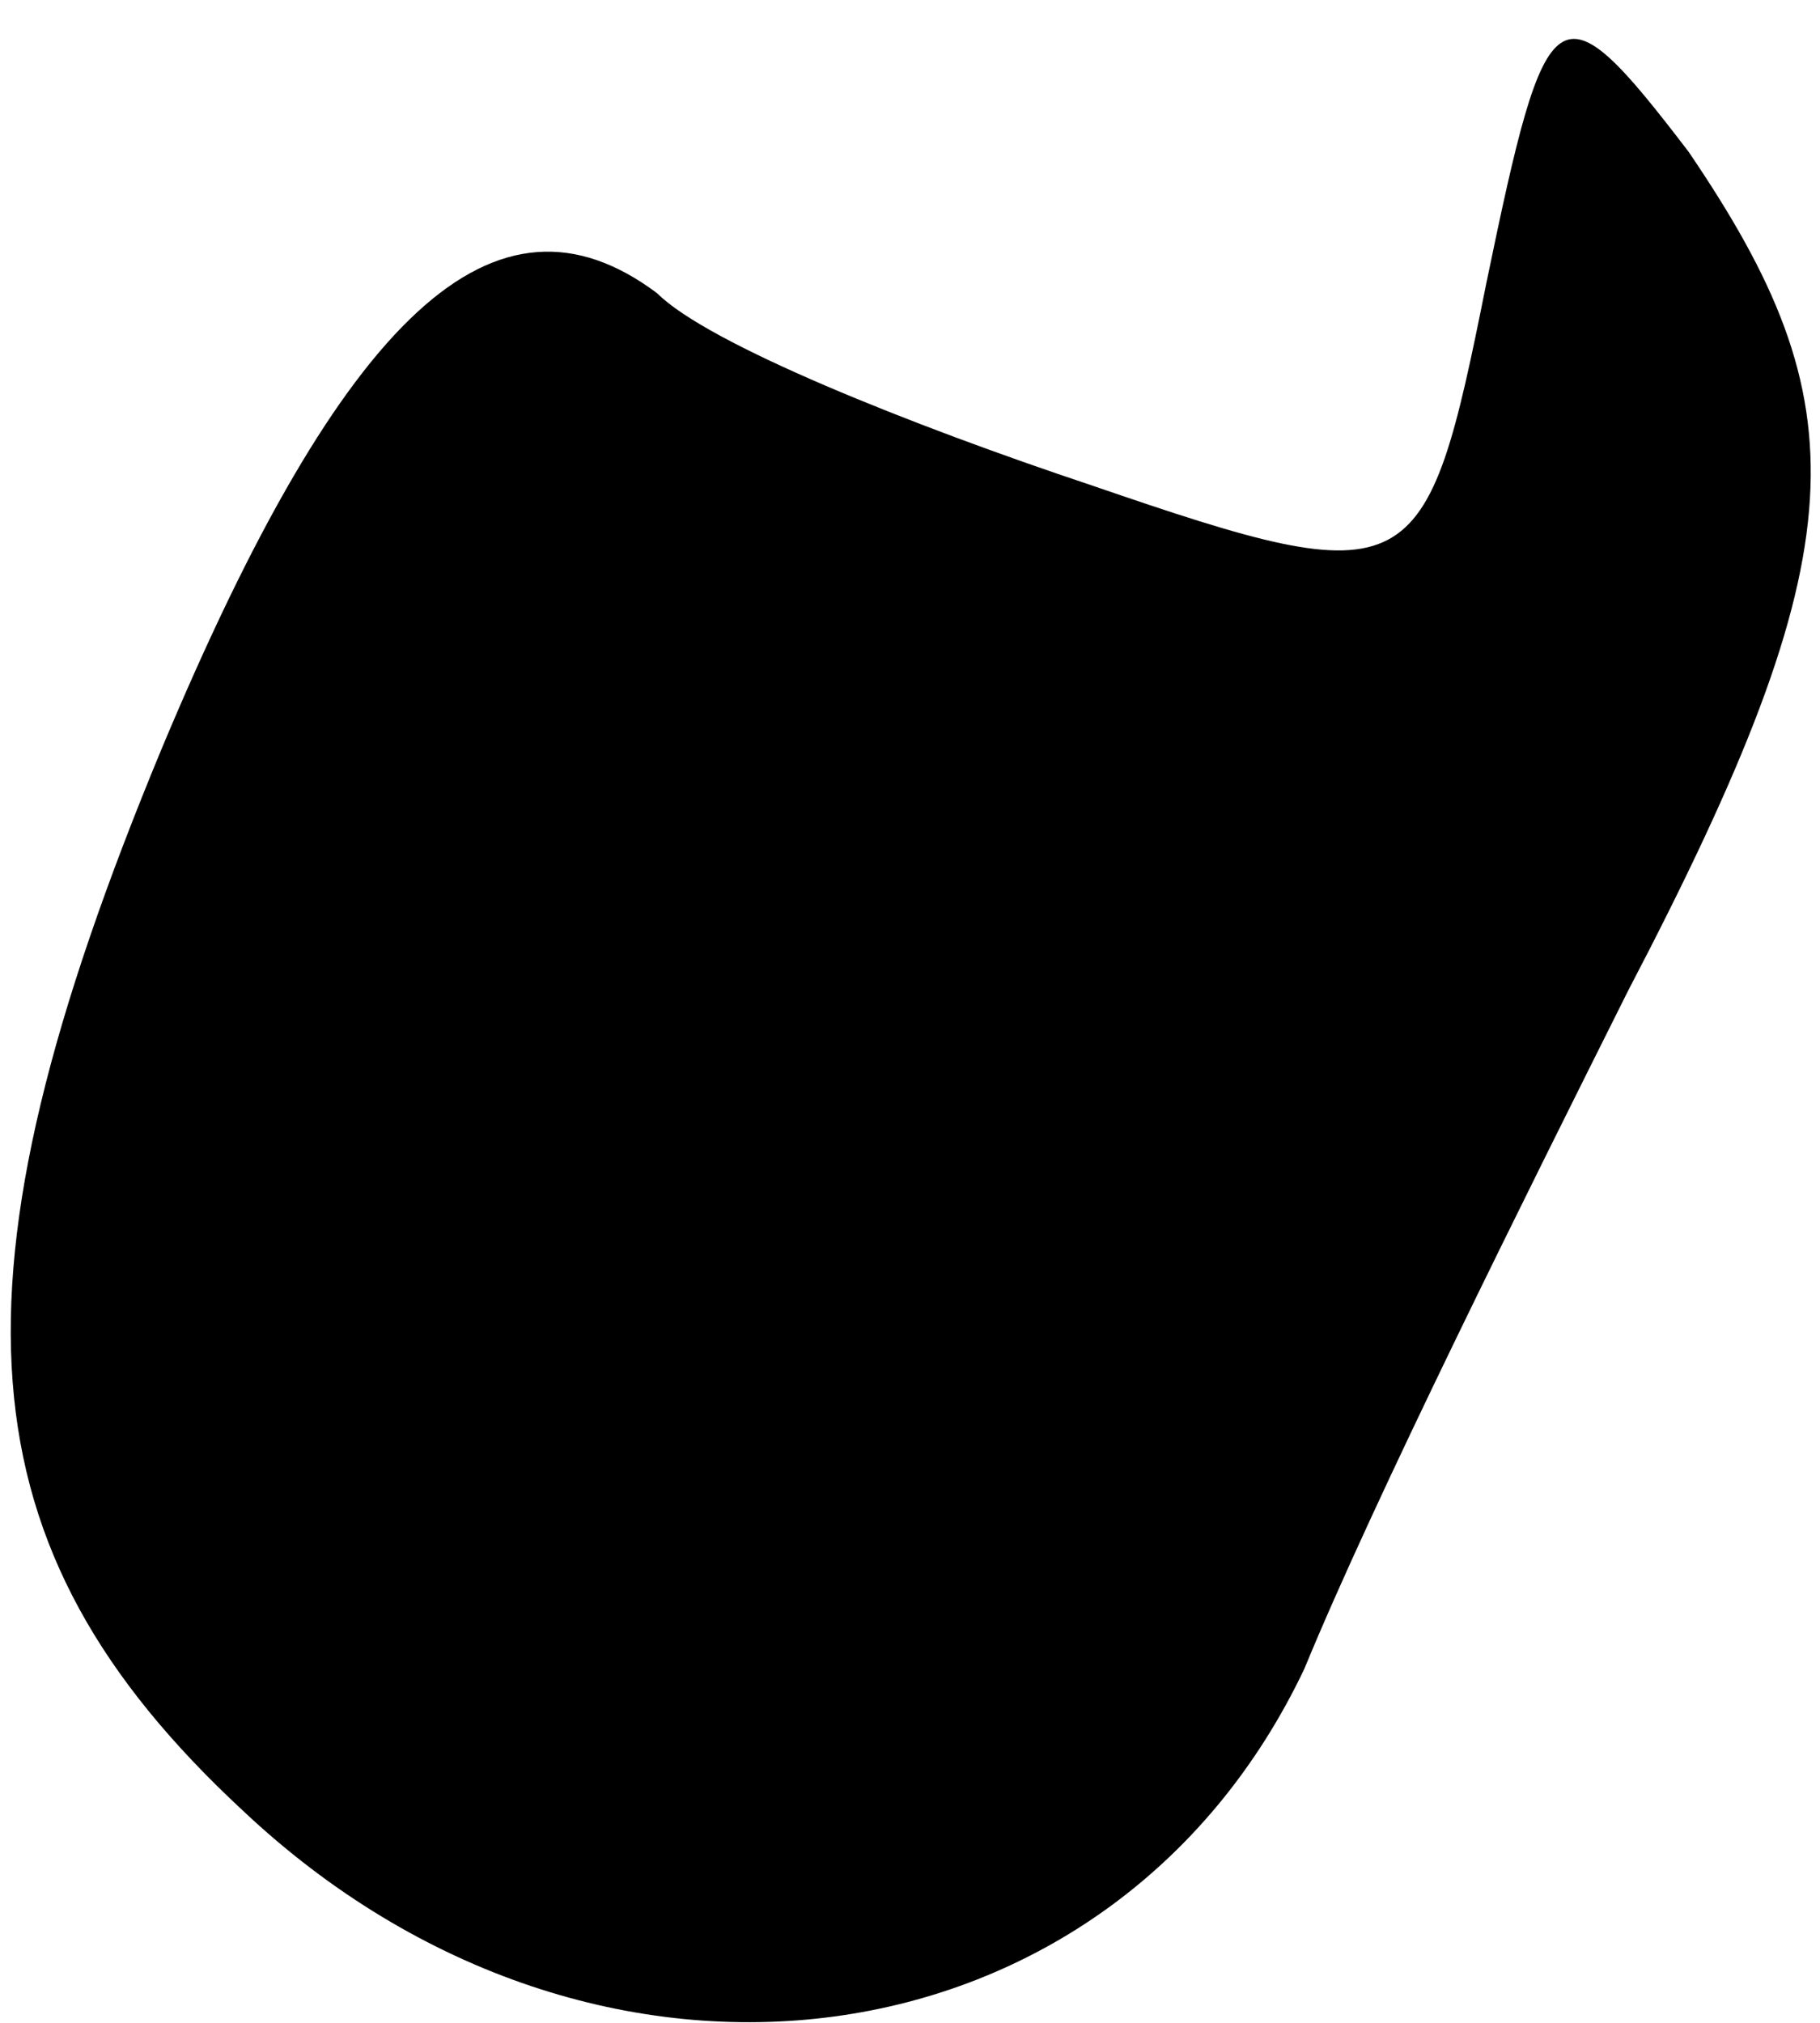 <?xml version="1.0" standalone="no"?>
<!DOCTYPE svg PUBLIC "-//W3C//DTD SVG 20010904//EN"
 "http://www.w3.org/TR/2001/REC-SVG-20010904/DTD/svg10.dtd">
<svg version="1.0" xmlns="http://www.w3.org/2000/svg"
 width="18pt" height="20pt" viewBox="0 0 18 20"
 preserveAspectRatio="xMidYMid meet">
<g transform="translate(0,20) scale(0.1,-0.1)"
fill="#000000" stroke="none">
<path fill="#000000" stroke="none" d="M147 172 c-6 -30 -7 -31 -39 -20 -18 6
-38 14 -43 19 -16 12 -31 -2 -49 -45 -22 -53 -20 -79 8 -105 35 -33 86 -26
105 14 7 17 22 47 32 67 23 44 23 58 6 83 -13 17 -14 16 -20 -13z"/>
</g>
</svg>
